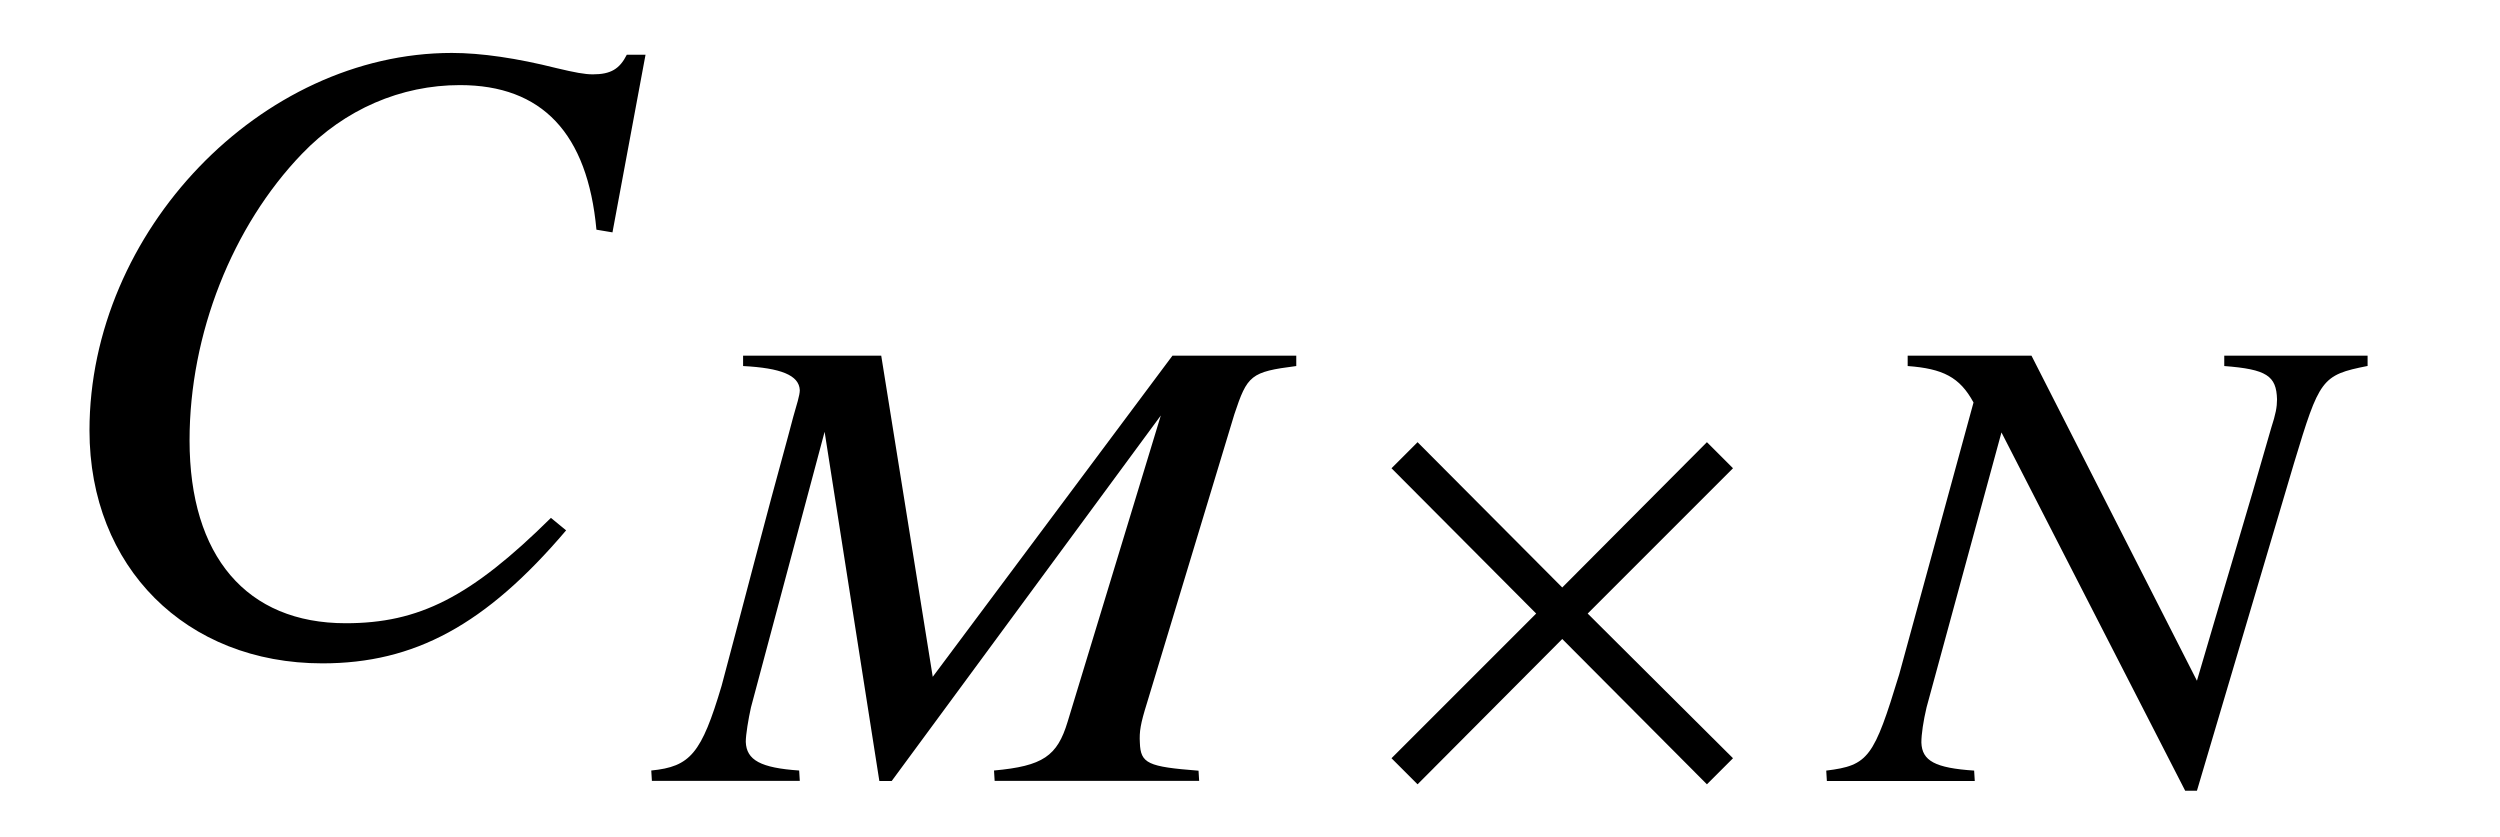 <?xml version='1.0' encoding='UTF-8'?>
<!-- This file was generated by dvisvgm 3.2.2 -->
<svg version='1.1' xmlns='http://www.w3.org/2000/svg' xmlns:xlink='http://www.w3.org/1999/xlink' width='27.907pt' height='9.343pt' viewBox='-.5 -7.225 27.907 9.343'>
<defs>
<path id='g0-2' d='m4.218-.255l-1.622-1.615l1.622-1.622l-.291-.291l-1.615 1.622l-1.615-1.622l-.291 .291l1.615 1.622l-1.615 1.615l.291 .291l1.615-1.622l1.615 1.622l.291-.291z'/>
<path id='g2-34' d='m5.964 0l-.007-.116c-.567-.044-.647-.08-.655-.313c-.007-.124 .007-.211 .08-.444l.975-3.222c.145-.436 .182-.473 .691-.538v-.116h-1.382l-2.676 3.585l-.575-3.585h-1.542v.116c.422 .022 .625 .102 .633 .269c0 .058-.036 .167-.073 .298l-.058 .218c-.255 .924-.495 1.862-.742 2.785c-.225 .756-.349 .902-.785 .945l.007 .116h1.651l-.007-.116c-.429-.029-.589-.116-.596-.32c0-.08 .029-.255 .058-.385l.822-3.076l.611 3.898h.138l3.004-4.08l-1.04 3.418c-.116 .385-.276 .495-.822 .545l.007 .116h2.284z'/>
<path id='g2-35' d='m5.876-4.633v-.116h-1.6v.116c.473 .036 .582 .109 .589 .371c0 .087-.015 .167-.065 .32c-.269 .945-.553 1.876-.829 2.822l-1.847-3.629h-1.382v.116c.393 .029 .582 .124 .735 .407l-.829 3.033c-.284 .931-.342 1.018-.815 1.076l.007 .116h1.651l-.007-.116c-.436-.029-.582-.109-.589-.313c0-.095 .022-.24 .058-.393l.836-3.069l2.051 4h.131l1.084-3.658c.284-.938 .305-.982 .822-1.084z'/>
<path id='g3-24' d='m5.978-1.305l-.169-.139c-.897 .887-1.474 1.176-2.291 1.176c-1.106 0-1.743-.747-1.743-2.042c0-1.186 .478-2.391 1.255-3.198c.478-.498 1.106-.767 1.763-.767c.917 0 1.425 .538 1.524 1.614l.179 .03l.369-1.983h-.209c-.08 .159-.179 .219-.379 .219c-.09 0-.199-.02-.408-.07c-.438-.11-.837-.169-1.166-.169c-2.132 0-4.045 1.993-4.045 4.214c0 1.524 1.076 2.6 2.6 2.6c1.026 0 1.823-.428 2.72-1.484z'/>
</defs>
<g id='page2'>
<g fill='currentColor'>
<use x='-.159' y='0' xlink:href='#g3-24'/>
<use x='6.922' y='1.494' xlink:href='#g2-34'/>
<use x='14.627' y='1.494' xlink:href='#g0-2'/>
<use x='20.053' y='1.494' xlink:href='#g2-35'/>
</g>
</g>
</svg>